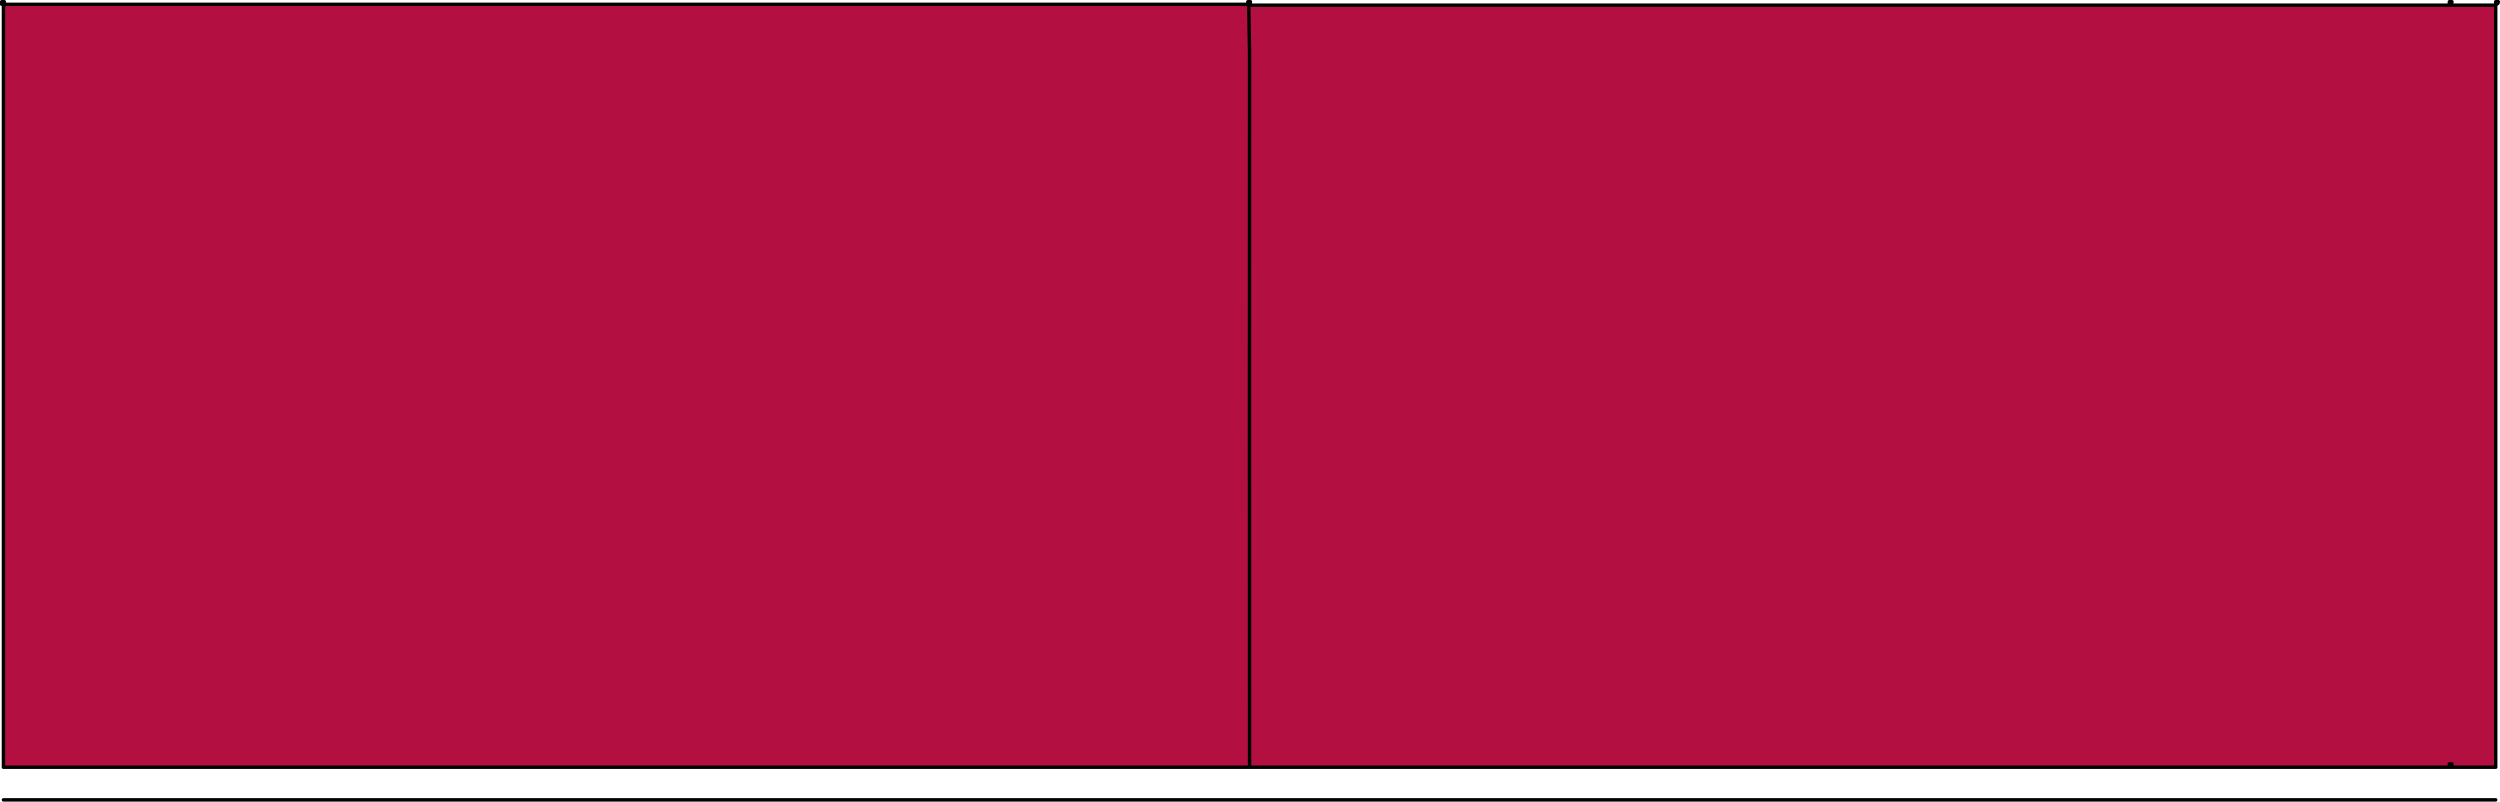 <?xml version="1.0" encoding="utf-8"?>
<!-- Generator: Adobe Illustrator 15.0.2, SVG Export Plug-In . SVG Version: 6.00 Build 0)  -->
<!DOCTYPE svg PUBLIC "-//W3C//DTD SVG 1.1//EN" "http://www.w3.org/Graphics/SVG/1.1/DTD/svg11.dtd">
<svg version="1.1" id="Layer_1" xmlns="http://www.w3.org/2000/svg" xmlns:xlink="http://www.w3.org/1999/xlink" x="0px" y="0px"
	 width="72.825px" height="23.35px" viewBox="0 0 72.825 23.35" enable-background="new 0 0 72.825 23.35" xml:space="preserve">
<path fill-rule="evenodd" clip-rule="evenodd" fill="#B30F41" d="M36.35,0.125h0.025V0.15H72.7v22.2H36.4
	c-0.004-6.938-0.004-13.871,0-20.8l-0.025-1.4l0.025,1.4c-0.004,6.929-0.004,13.863,0,20.8H0.1V0.125H36.35z M71.35,22.25v0.075
	c0.05,0,0.075-0.025,0.075-0.075H71.35z"/>
<path fill-rule="evenodd" clip-rule="evenodd" fill="none" stroke="#000000" stroke-width="0.1" stroke-linecap="round" stroke-linejoin="round" stroke-miterlimit="3" d="
	M72.775,0.05c0,0.05-0.025,0.075-0.075,0.075V0.05H72.775z M71.35,0.05h0.075c0,0.05-0.025,0.075-0.075,0.075V0.05z M36.375,0.125
	H36.4c0.017-0.02,0.025-0.044,0.025-0.075H36.35v0.075H36.375z M0.1,0.125H0.075H0.05V0.05h0.075c0,0.036-0.017,0.061-0.05,0.075
	 M36.375,0.15V0.125 M36.35,0.125H0.1V22.35h36.3c-0.004-6.938-0.004-13.871,0-20.8l-0.025-1.4 M36.4,22.35h36.3V0.15H36.375
	 M71.35,22.25h0.075c0,0.05-0.025,0.075-0.075,0.075V22.25z M72.7,23.3H0.1"/>
</svg>
